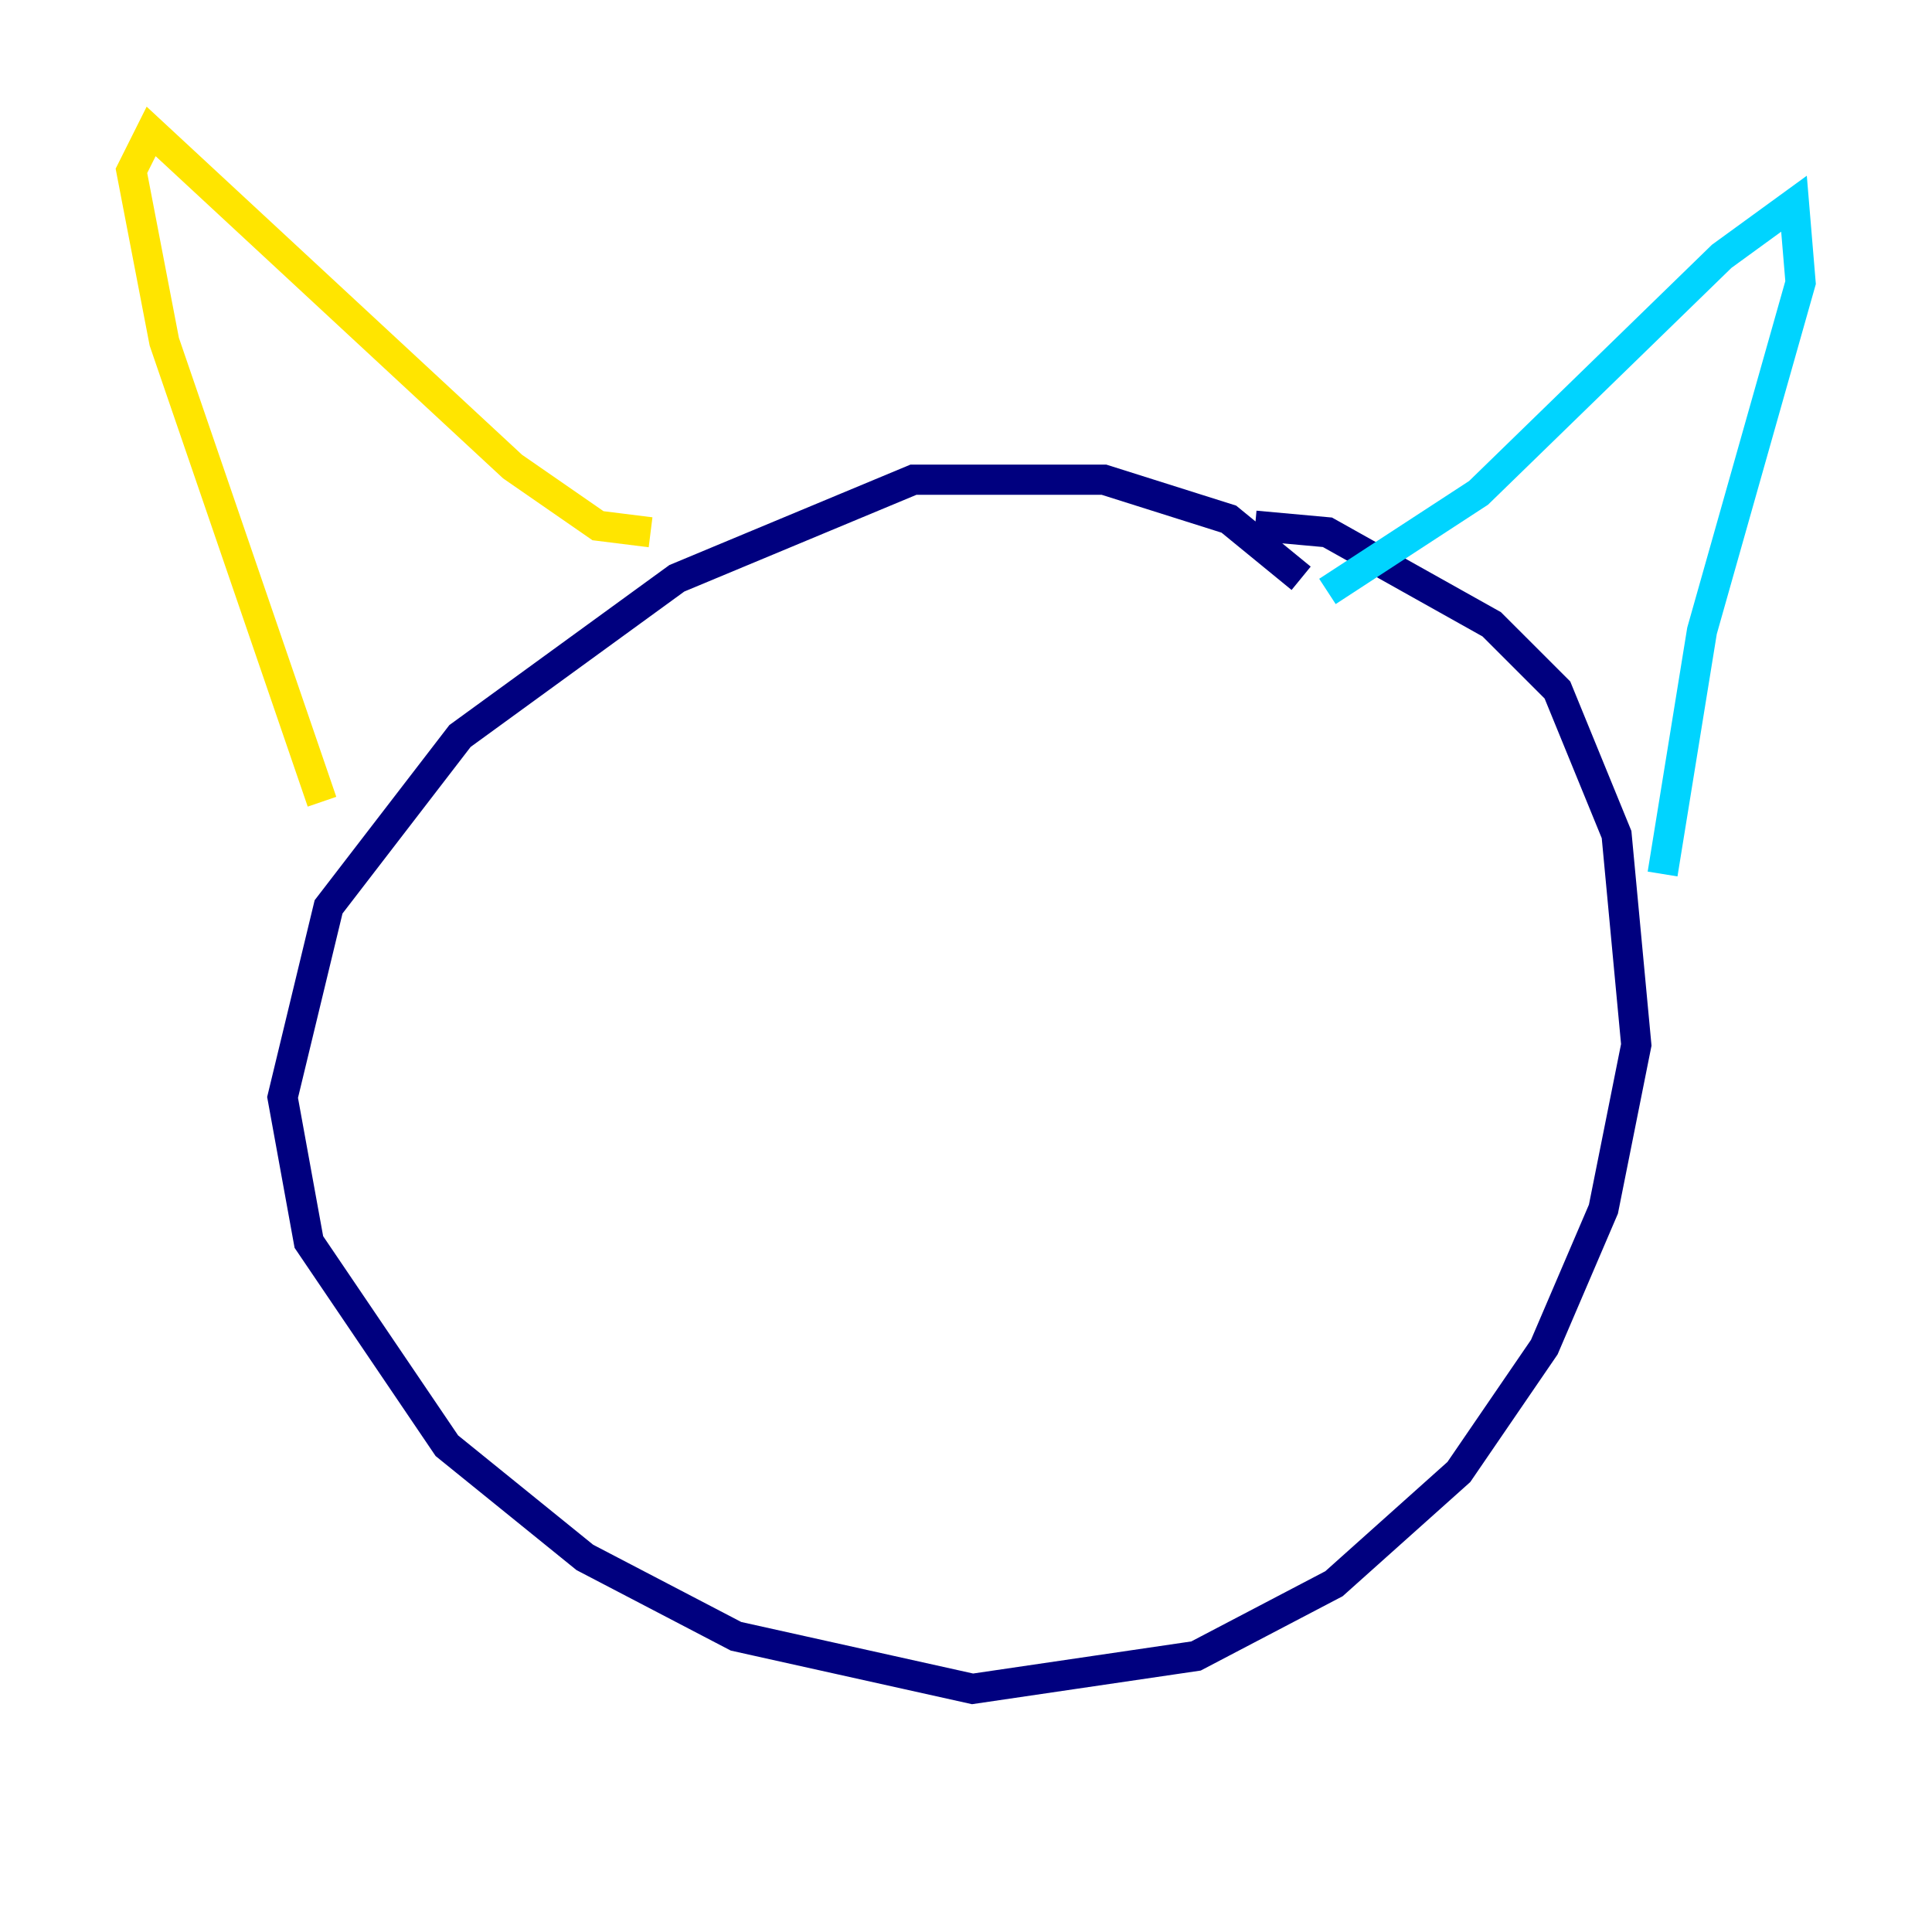 <?xml version="1.0" encoding="utf-8" ?>
<svg baseProfile="tiny" height="128" version="1.2" viewBox="0,0,128,128" width="128" xmlns="http://www.w3.org/2000/svg" xmlns:ev="http://www.w3.org/2001/xml-events" xmlns:xlink="http://www.w3.org/1999/xlink"><defs /><polyline fill="none" points="86.204,38.313 81.415,34.395 73.143,31.782 60.517,31.782 44.843,38.313 30.476,48.762 21.769,60.082 18.721,72.707 20.463,82.286 29.605,95.782 38.748,103.184 48.762,108.408 64.435,111.891 79.238,109.714 88.381,104.925 96.653,97.524 102.313,89.252 106.231,80.109 108.408,69.225 107.102,55.292 103.184,45.714 98.83,41.361 87.946,35.265 83.156,34.83" stroke="#00007f" stroke-width="2" /><polyline fill="none" points="87.946,39.184 97.959,32.653 114.068,16.98 118.857,13.497 119.293,18.721 112.762,41.796 110.15,57.905" stroke="#00d4ff" stroke-width="2" /><polyline fill="none" points="43.102,35.265 39.619,34.83 33.959,30.912 10.014,8.707 8.707,11.32 10.884,22.64 21.333,53.116" stroke="#ffe500" stroke-width="2" /><polyline fill="none" points="72.707,76.626 72.707,76.626" stroke="#7f0000" stroke-width="2" /></svg>